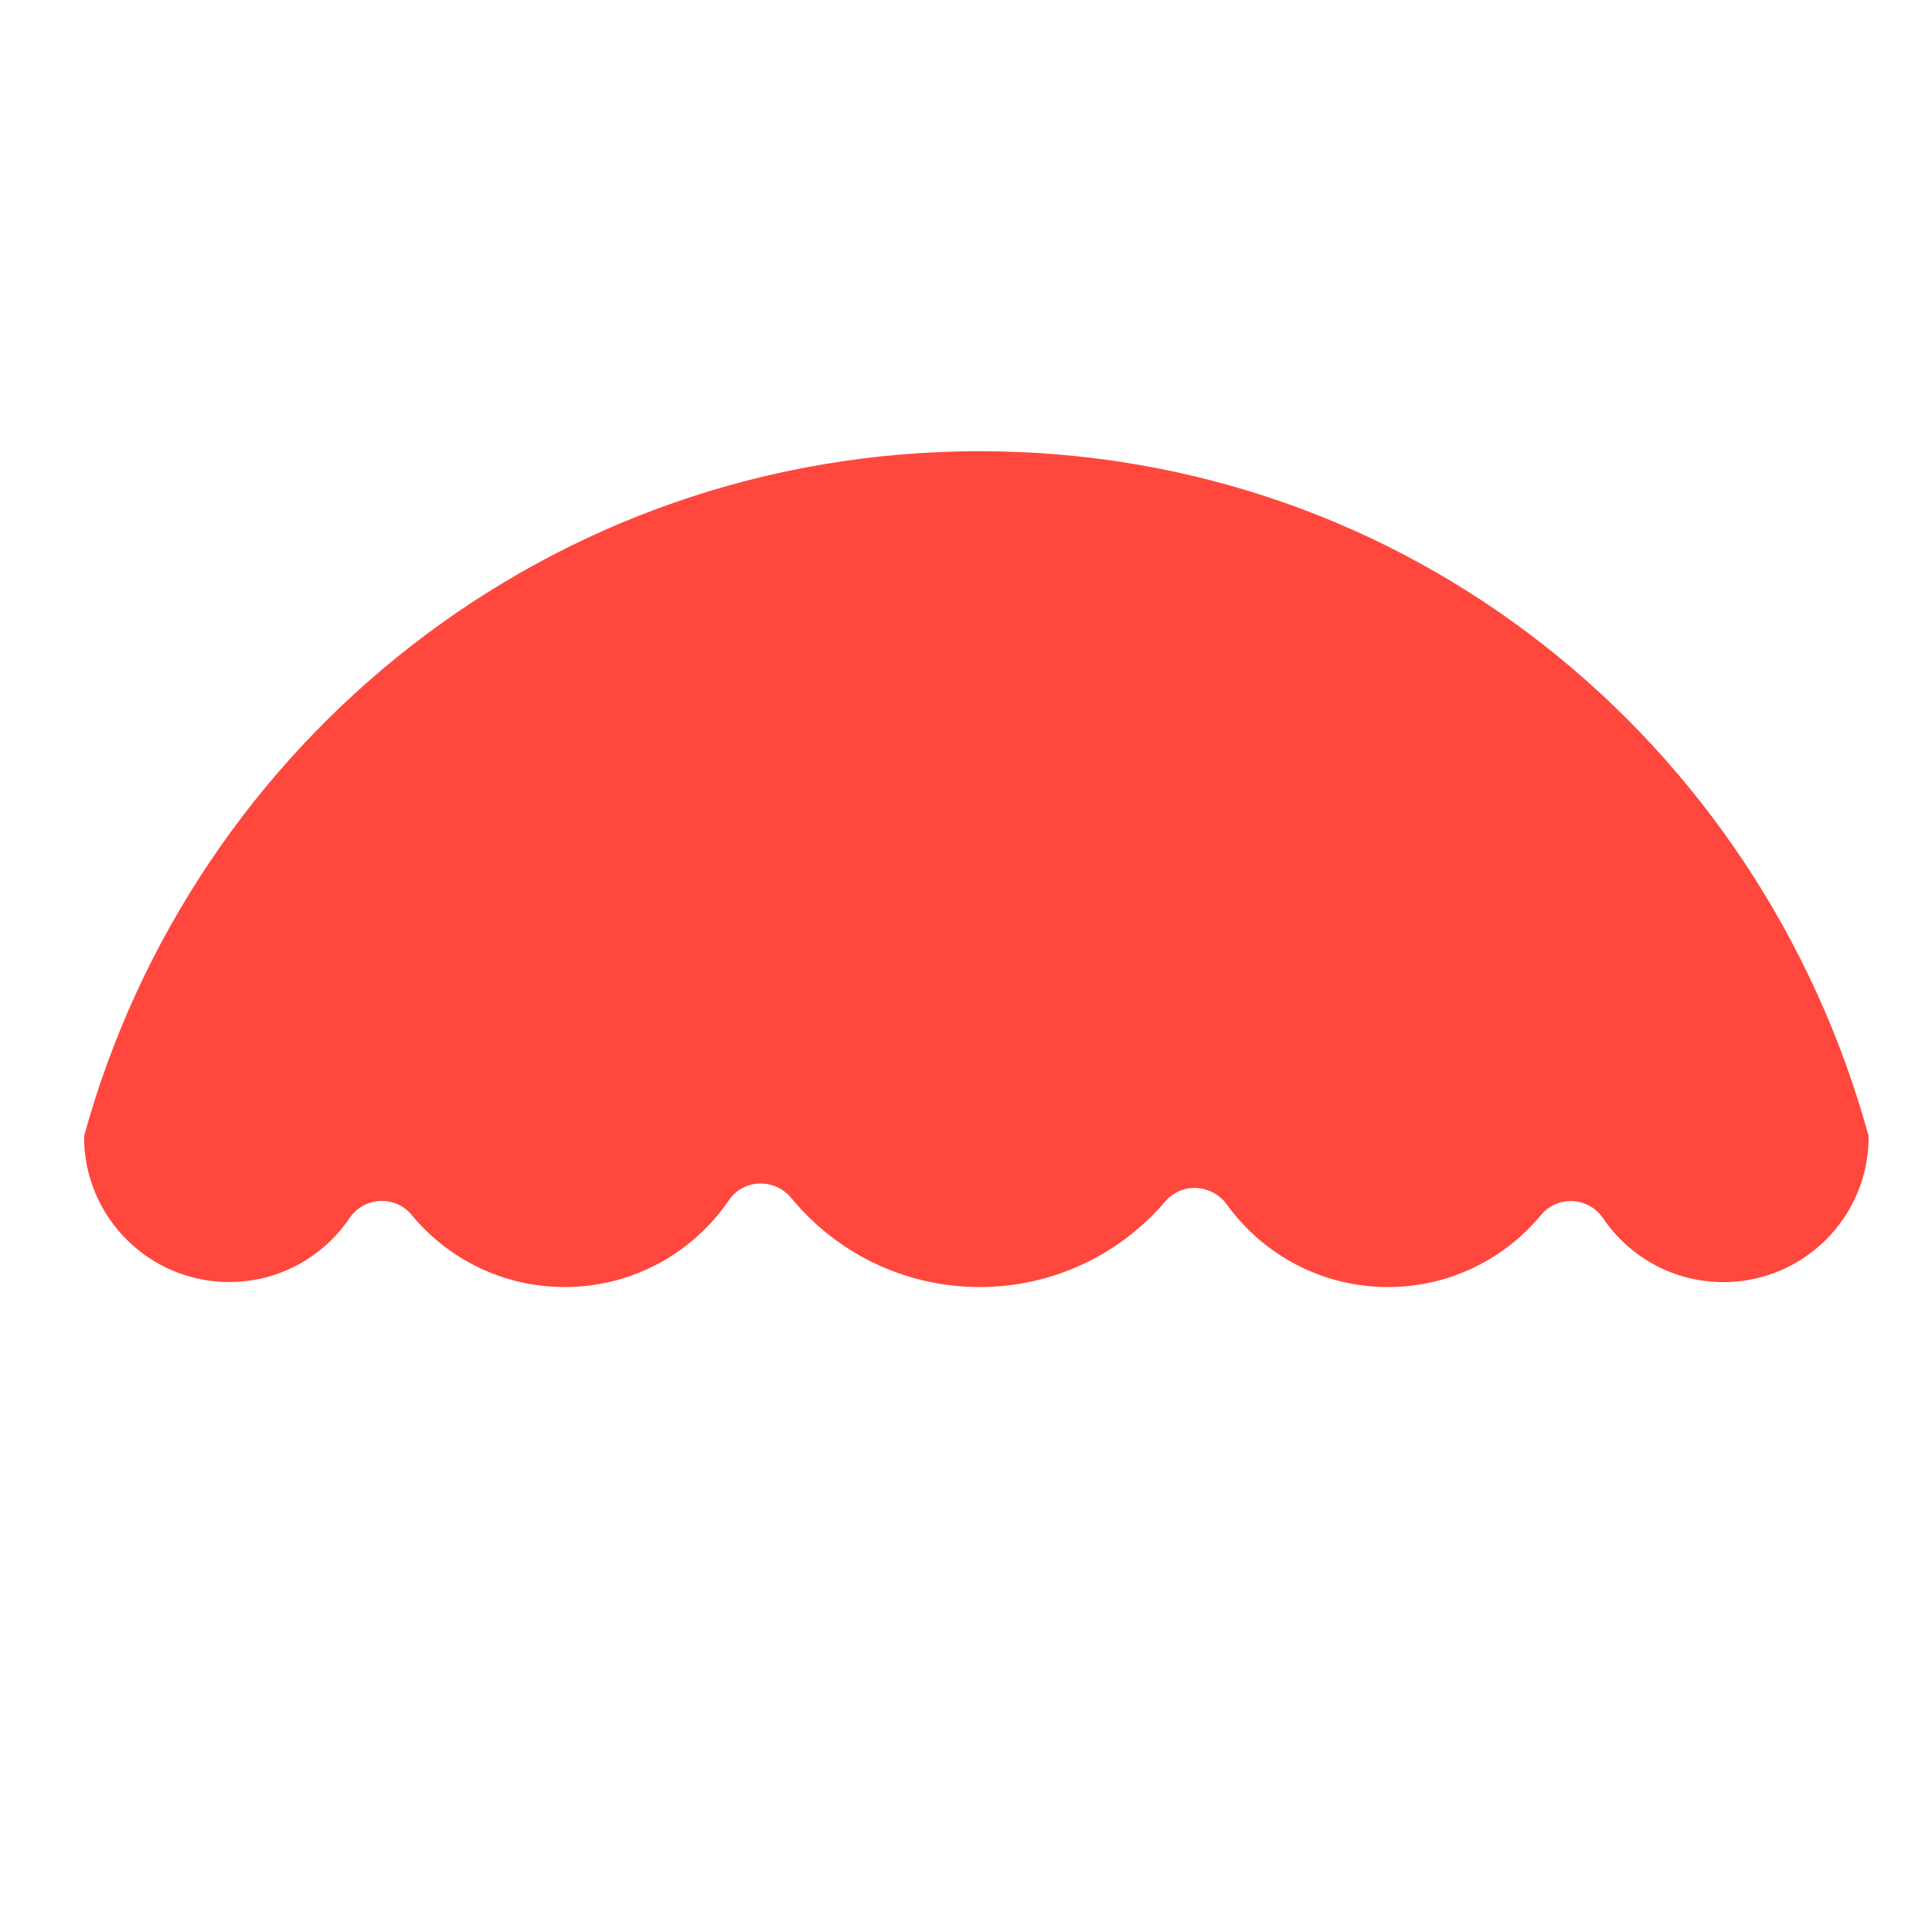 <svg xmlns="http://www.w3.org/2000/svg" viewBox="0 0 512 512" enable-background="new 0 0 512 512"><path fill="#FF473E" d="M495.212 301.08c-28.708-104.623-121.848-181.503-235.586-181.503S50.99 196.457 22.282 301.08h.208l-.208.208c0 21.244 17.222 38.466 38.466 38.466 13.274 0 24.976-6.723 31.89-16.95 3.823-5.656 12.085-6.118 16.433-.854 9.655 11.685 24.25 19.133 40.593 19.133 18.092 0 34.046-9.13 43.52-23.03 3.87-5.68 12.143-5.87 16.51-.565 11.857 14.406 29.82 23.594 49.935 23.594 19.69 0 37.32-8.8 49.178-22.68 4.397-5.147 12.384-4.64 16.35.846 9.56 13.226 25.11 21.834 42.68 21.834 16.33 0 30.92-7.438 40.572-19.11 4.34-5.247 12.594-4.79 16.407.85 6.918 10.232 18.625 16.958 31.906 16.958 21.26 0 38.494-17.234 38.494-38.493l-.208-.208h.207z"/></svg>